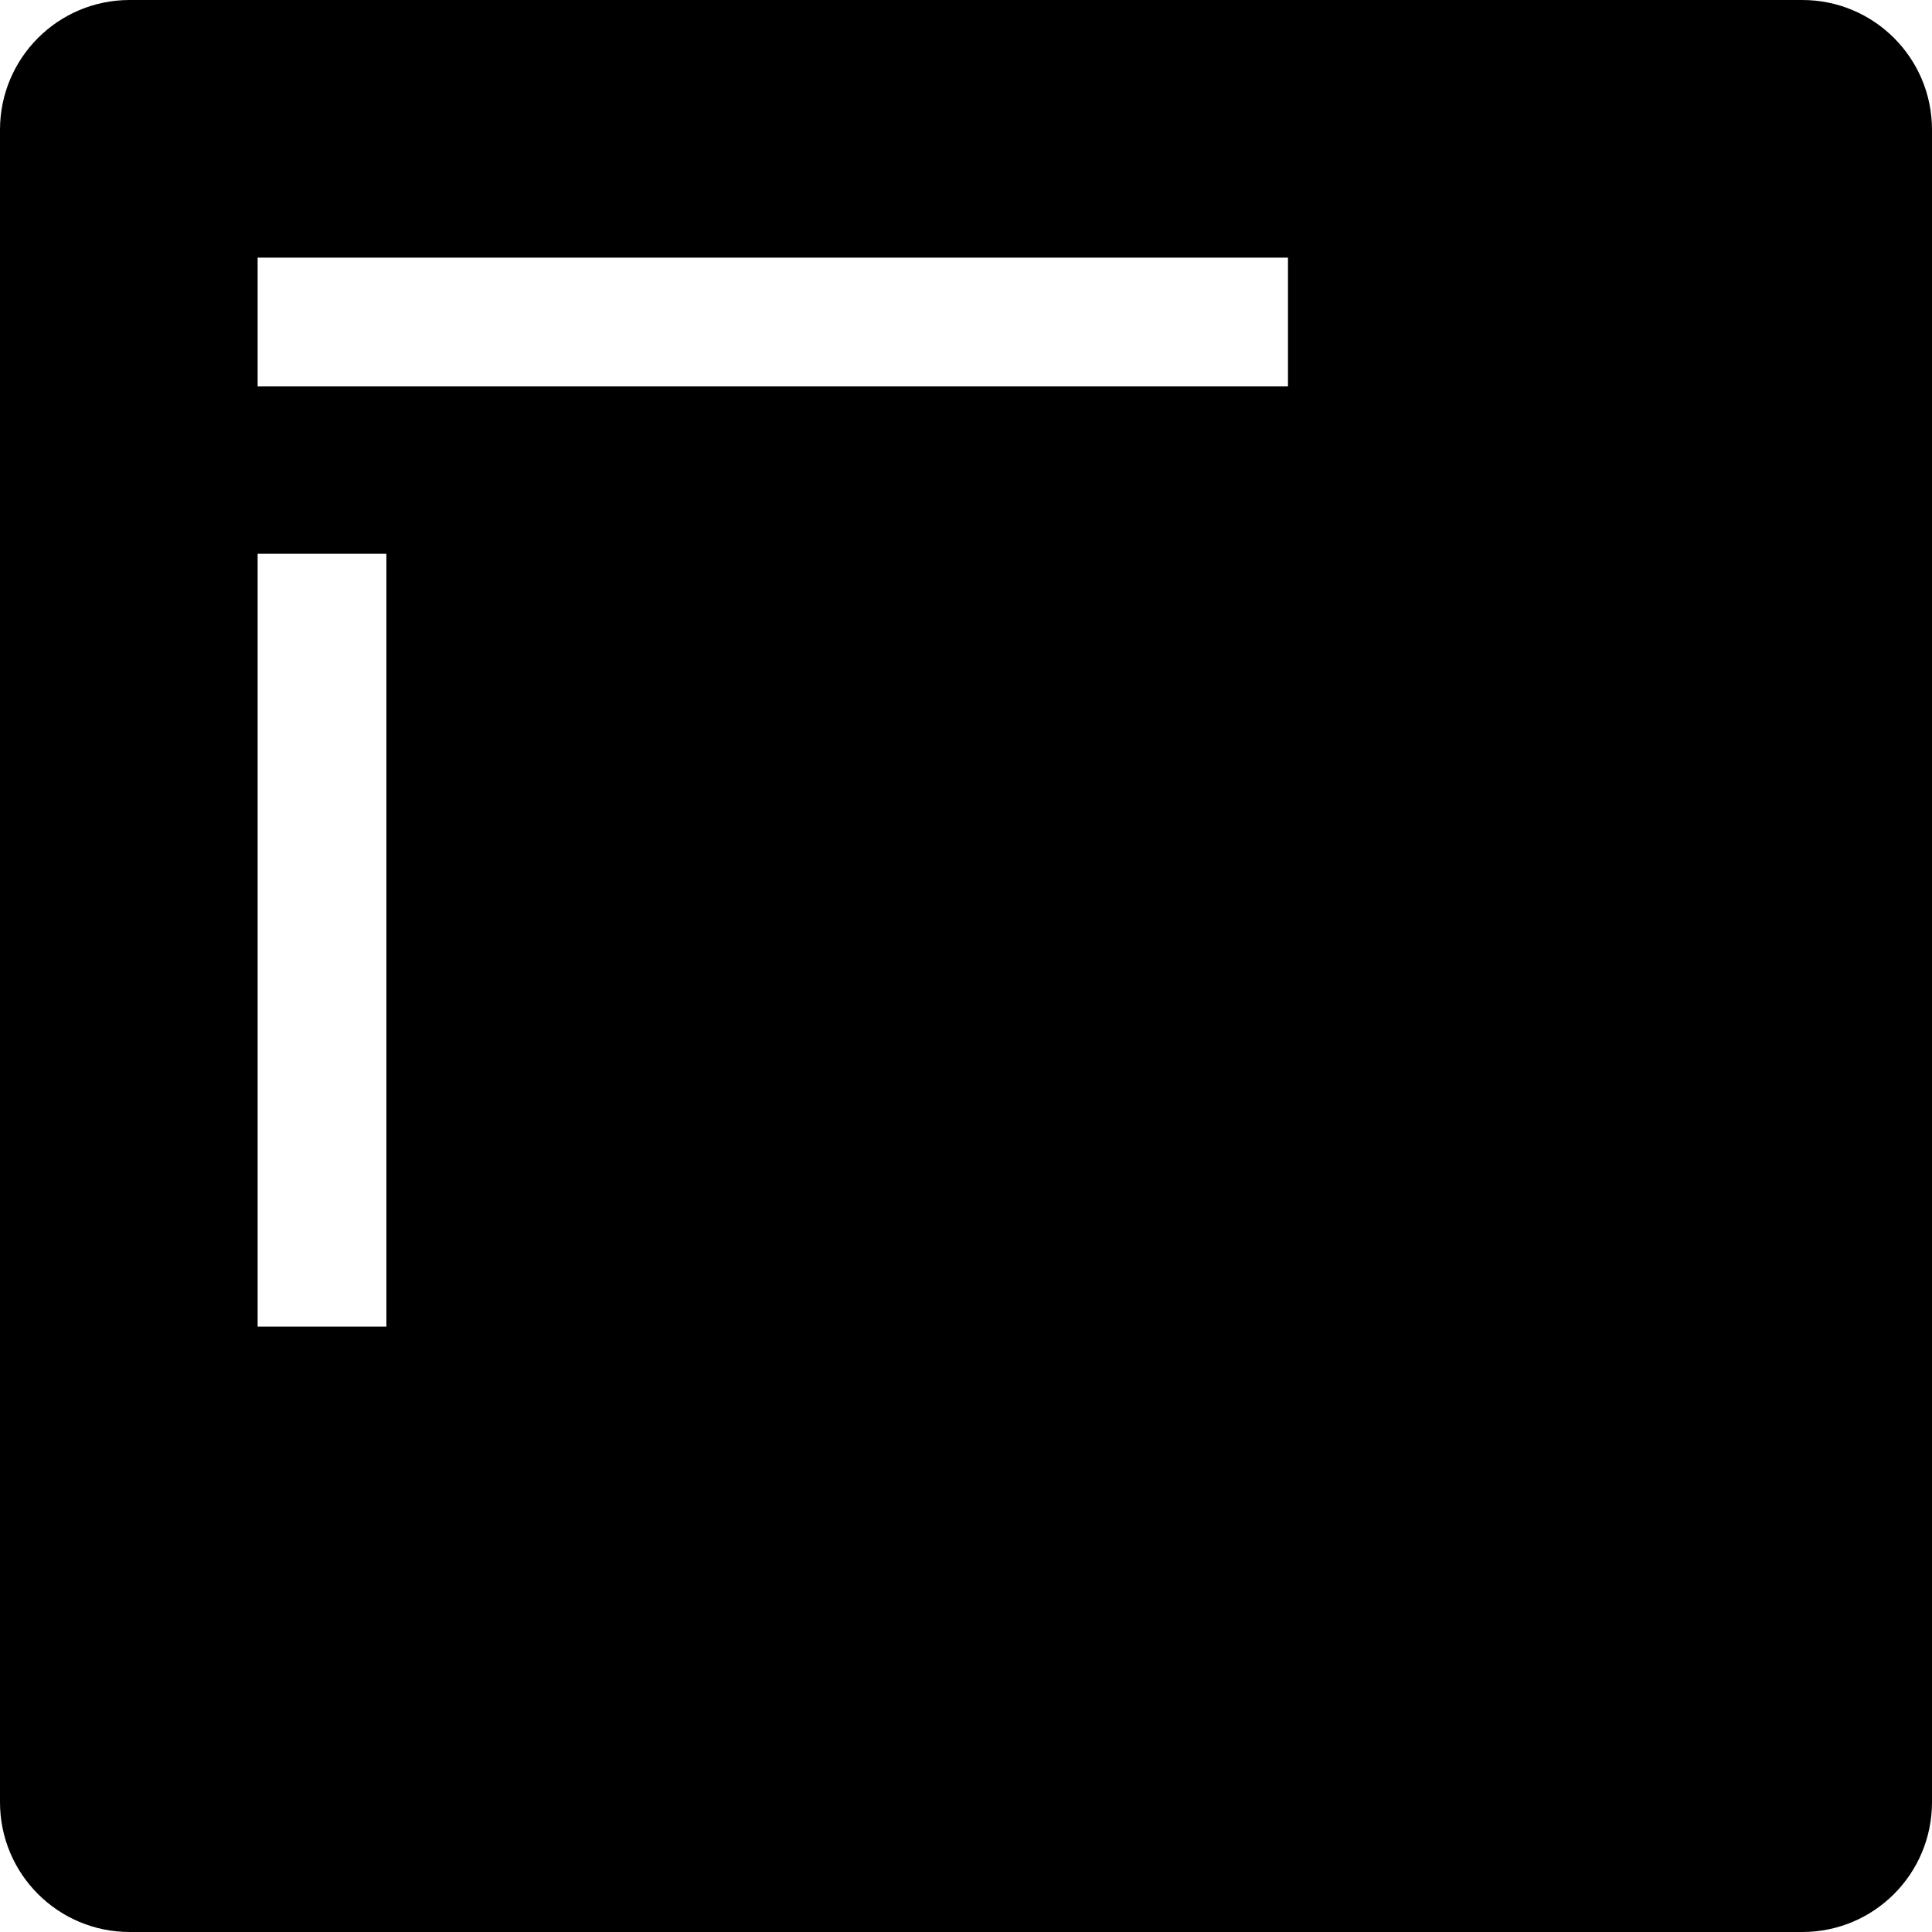 <svg xmlns="http://www.w3.org/2000/svg" width="20" height="20" viewBox="0 0 20 20">
  <path d="M0,1.344 C0,0.602 0.599,0 1.343,0 L18.657,0 C19.398,0 20,0.599 20,1.344 L20,18.656 C20,19.398 19.401,20 18.657,20 L1.343,20 C0.602,20 0,19.401 0,18.656 L0,1.344 Z M2.667,2.667 L2.667,4 L13.333,4 L13.333,2.667 L2.667,2.667 Z M4,13.733 L4,5.733 L2.667,5.733 L2.667,13.733 L4,13.733 Z"/>
</svg>
